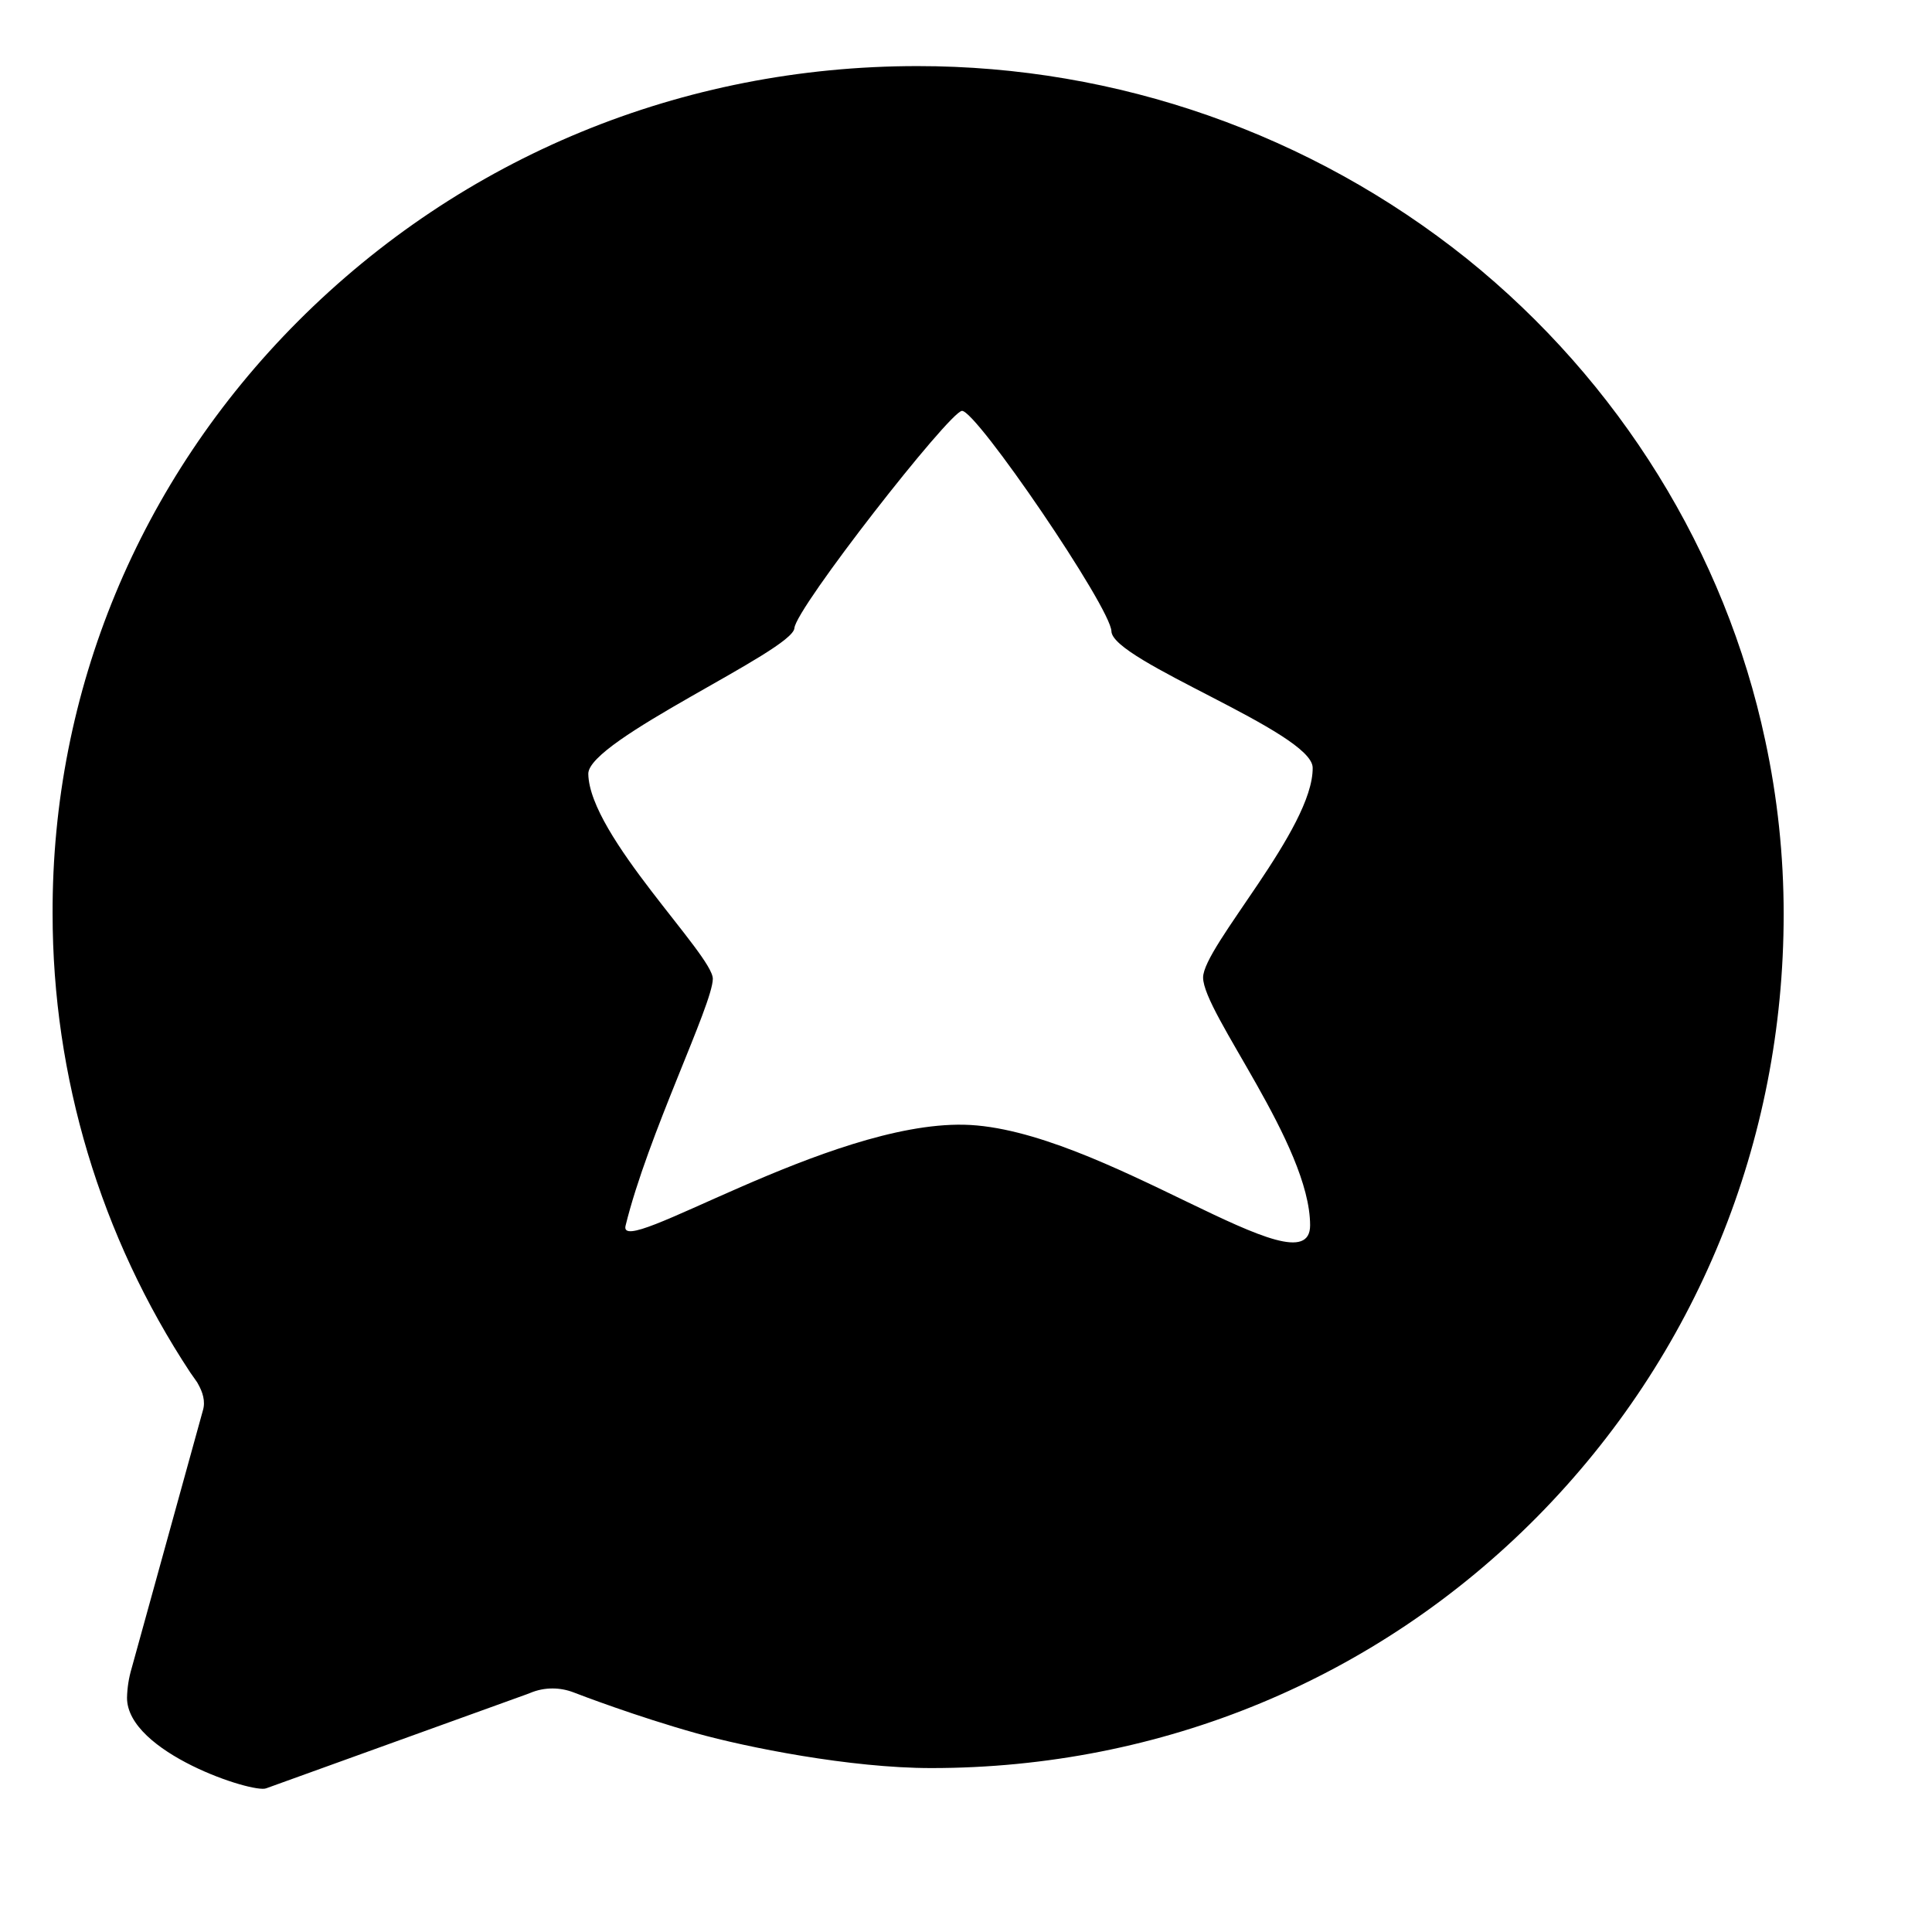<?xml version="1.0" encoding="utf-8"?>
<svg viewBox="0 0 500 500" xmlns="http://www.w3.org/2000/svg">
  <g>
    <path d="M 379.612 66.945 C 339.259 34.659 289.112 17.08 237.432 17.105 C 176.512 17.105 119.612 40.575 77.072 83.195 C 35.962 124.435 13.432 178.885 13.612 236.475 C 13.613 278.698 26.009 319.992 49.262 355.235 L 49.452 355.505 C 49.732 355.915 50.022 356.325 50.312 356.725 C 50.602 357.125 50.962 357.645 51.042 357.775 L 51.262 358.175 C 52.392 360.175 53.262 362.615 52.492 365.075 L 34.072 431.735 C 33.335 434.214 32.931 436.78 32.872 439.365 C 32.844 453.526 65.577 464.211 68.892 462.815 L 136.382 438.455 L 137.232 438.125 C 139.068 437.355 141.041 436.963 143.032 436.975 C 144.868 436.98 146.687 437.319 148.402 437.975 C 150.022 438.605 164.732 444.235 180.252 448.575 C 193.152 452.175 219.992 457.575 241.022 457.575 C 300.672 457.575 356.372 434.475 397.852 392.515 C 438.972 350.875 461.612 295.525 461.612 236.595 C 461.617 221.468 460.015 206.384 456.832 191.595 C 446.492 142.975 419.072 98.695 379.612 66.945 Z M 69.092 365.105 Z M 339.719 198.663 C 339.931 214.4 311.335 245.026 311.361 252.991 C 311.391 262.163 339.028 296.249 339.056 317.101 C 339.08 335.257 284.767 291.826 249.49 291.079 C 214.314 290.334 159.727 326.1 161.893 317.226 C 167.594 293.874 184.376 260.068 184.478 253.339 C 184.571 247.211 152.538 216.271 152.251 200.286 C 152.094 191.549 205.17 168.392 205.59 162.566 C 205.965 157.358 245.703 106.562 248.949 106.334 C 252.601 106.077 287.497 157.294 287.637 163.38 C 287.813 171.029 339.596 189.515 339.719 198.663 Z"/>
  </g>
</svg>